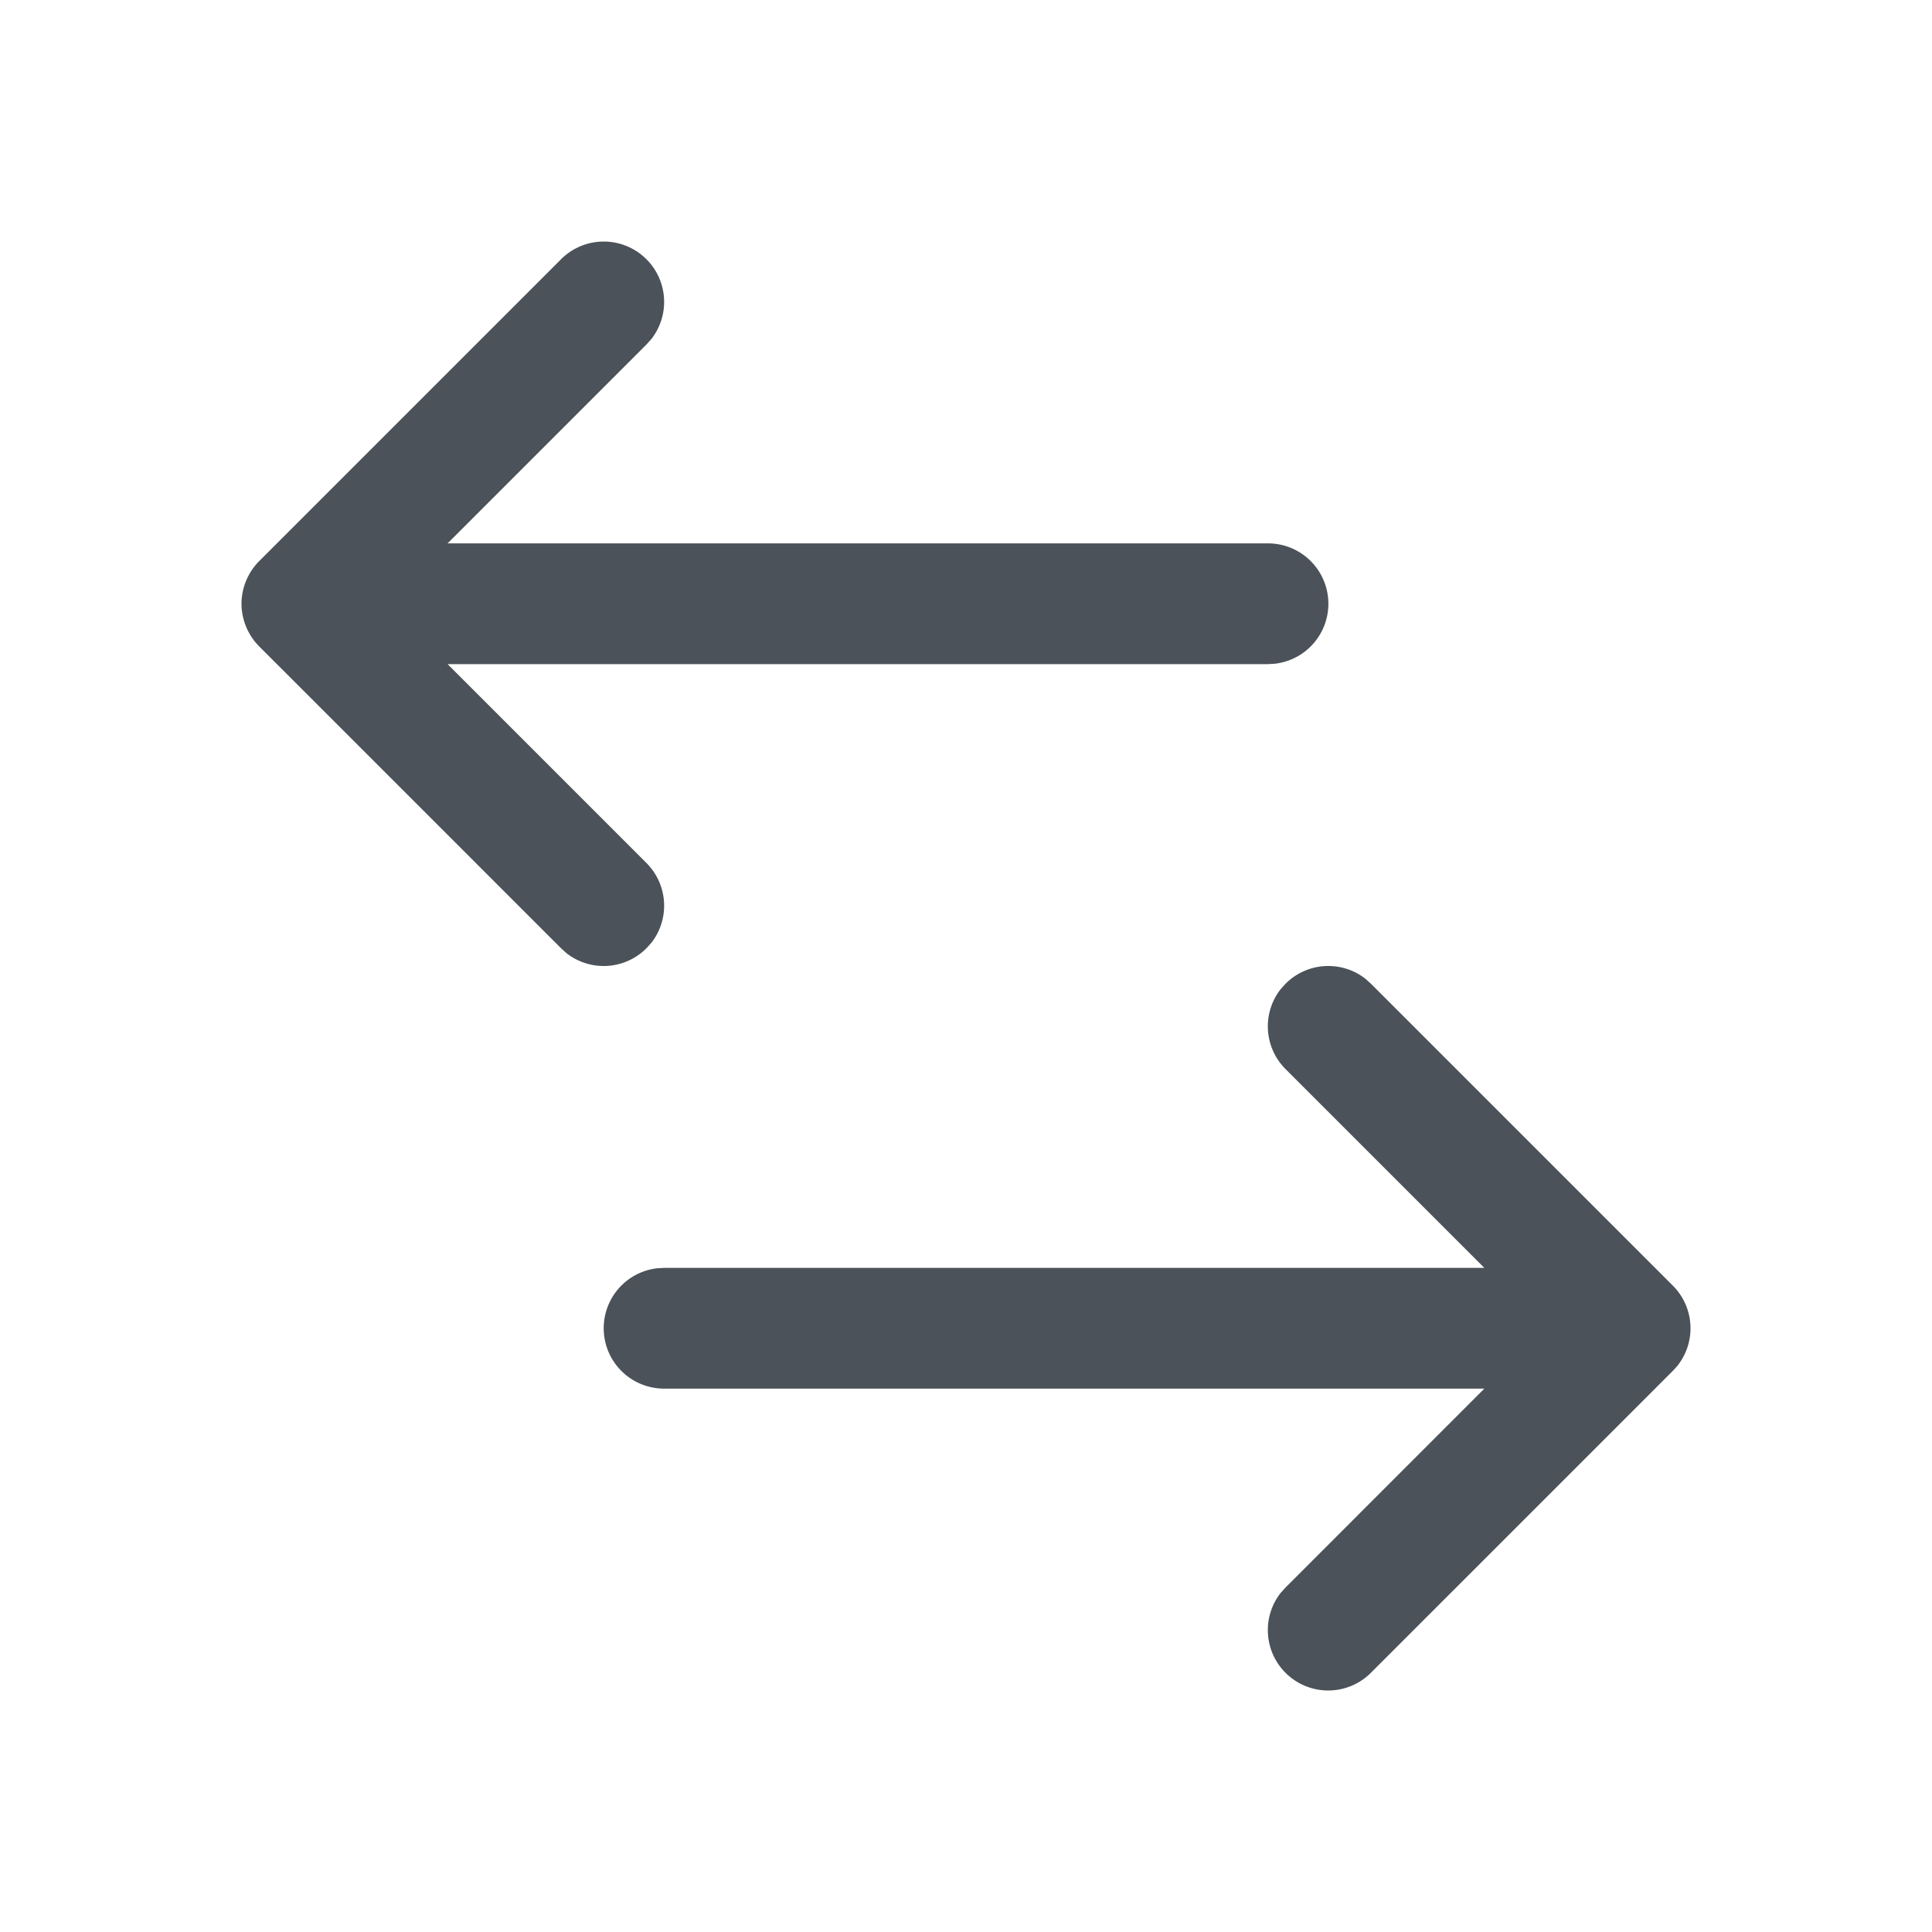 <svg xmlns:xlink="http://www.w3.org/1999/xlink" xmlns="http://www.w3.org/2000/svg" viewBox="0 0 24 24" width="24" fill="currentColor" height="24" ><path d="m16.96 12.157.07.063 3.75 3.75a.757.757 0 0 1 .06.067l-.06-.067a.748.748 0 0 1 .22.53v.025a.728.728 0 0 1-.003.039L21 16.5a.747.747 0 0 1-.147.446l-.01.014-.008.01-.055.06-3.75 3.75a.75.75 0 0 1-1.123-.99l.063-.07 2.469-2.47H8.25a.75.75 0 0 1-.087-1.495l.087-.005h10.189l-2.47-2.47a.75.75 0 0 1-.062-.99l.063-.07a.75.75 0 0 1 .99-.063ZM8.03 3.22a.75.75 0 0 1 .063.99l-.063.07-2.47 2.47h10.19a.75.75 0 0 1 .088 1.495l-.088.005H5.56l2.47 2.47a.75.75 0 0 1 .063.99l-.063.07a.75.75 0 0 1-.99.063l-.07-.063-3.75-3.75-.055-.06a.644.644 0 0 1-.005-.007l.06.067A.756.756 0 0 1 3 7.5v-.014a.47.47 0 0 1 .003-.053L3 7.5a.756.756 0 0 1 .22-.53l3.75-3.75a.75.75 0 0 1 1.06 0Z" fill="#4B5259"></path></svg>